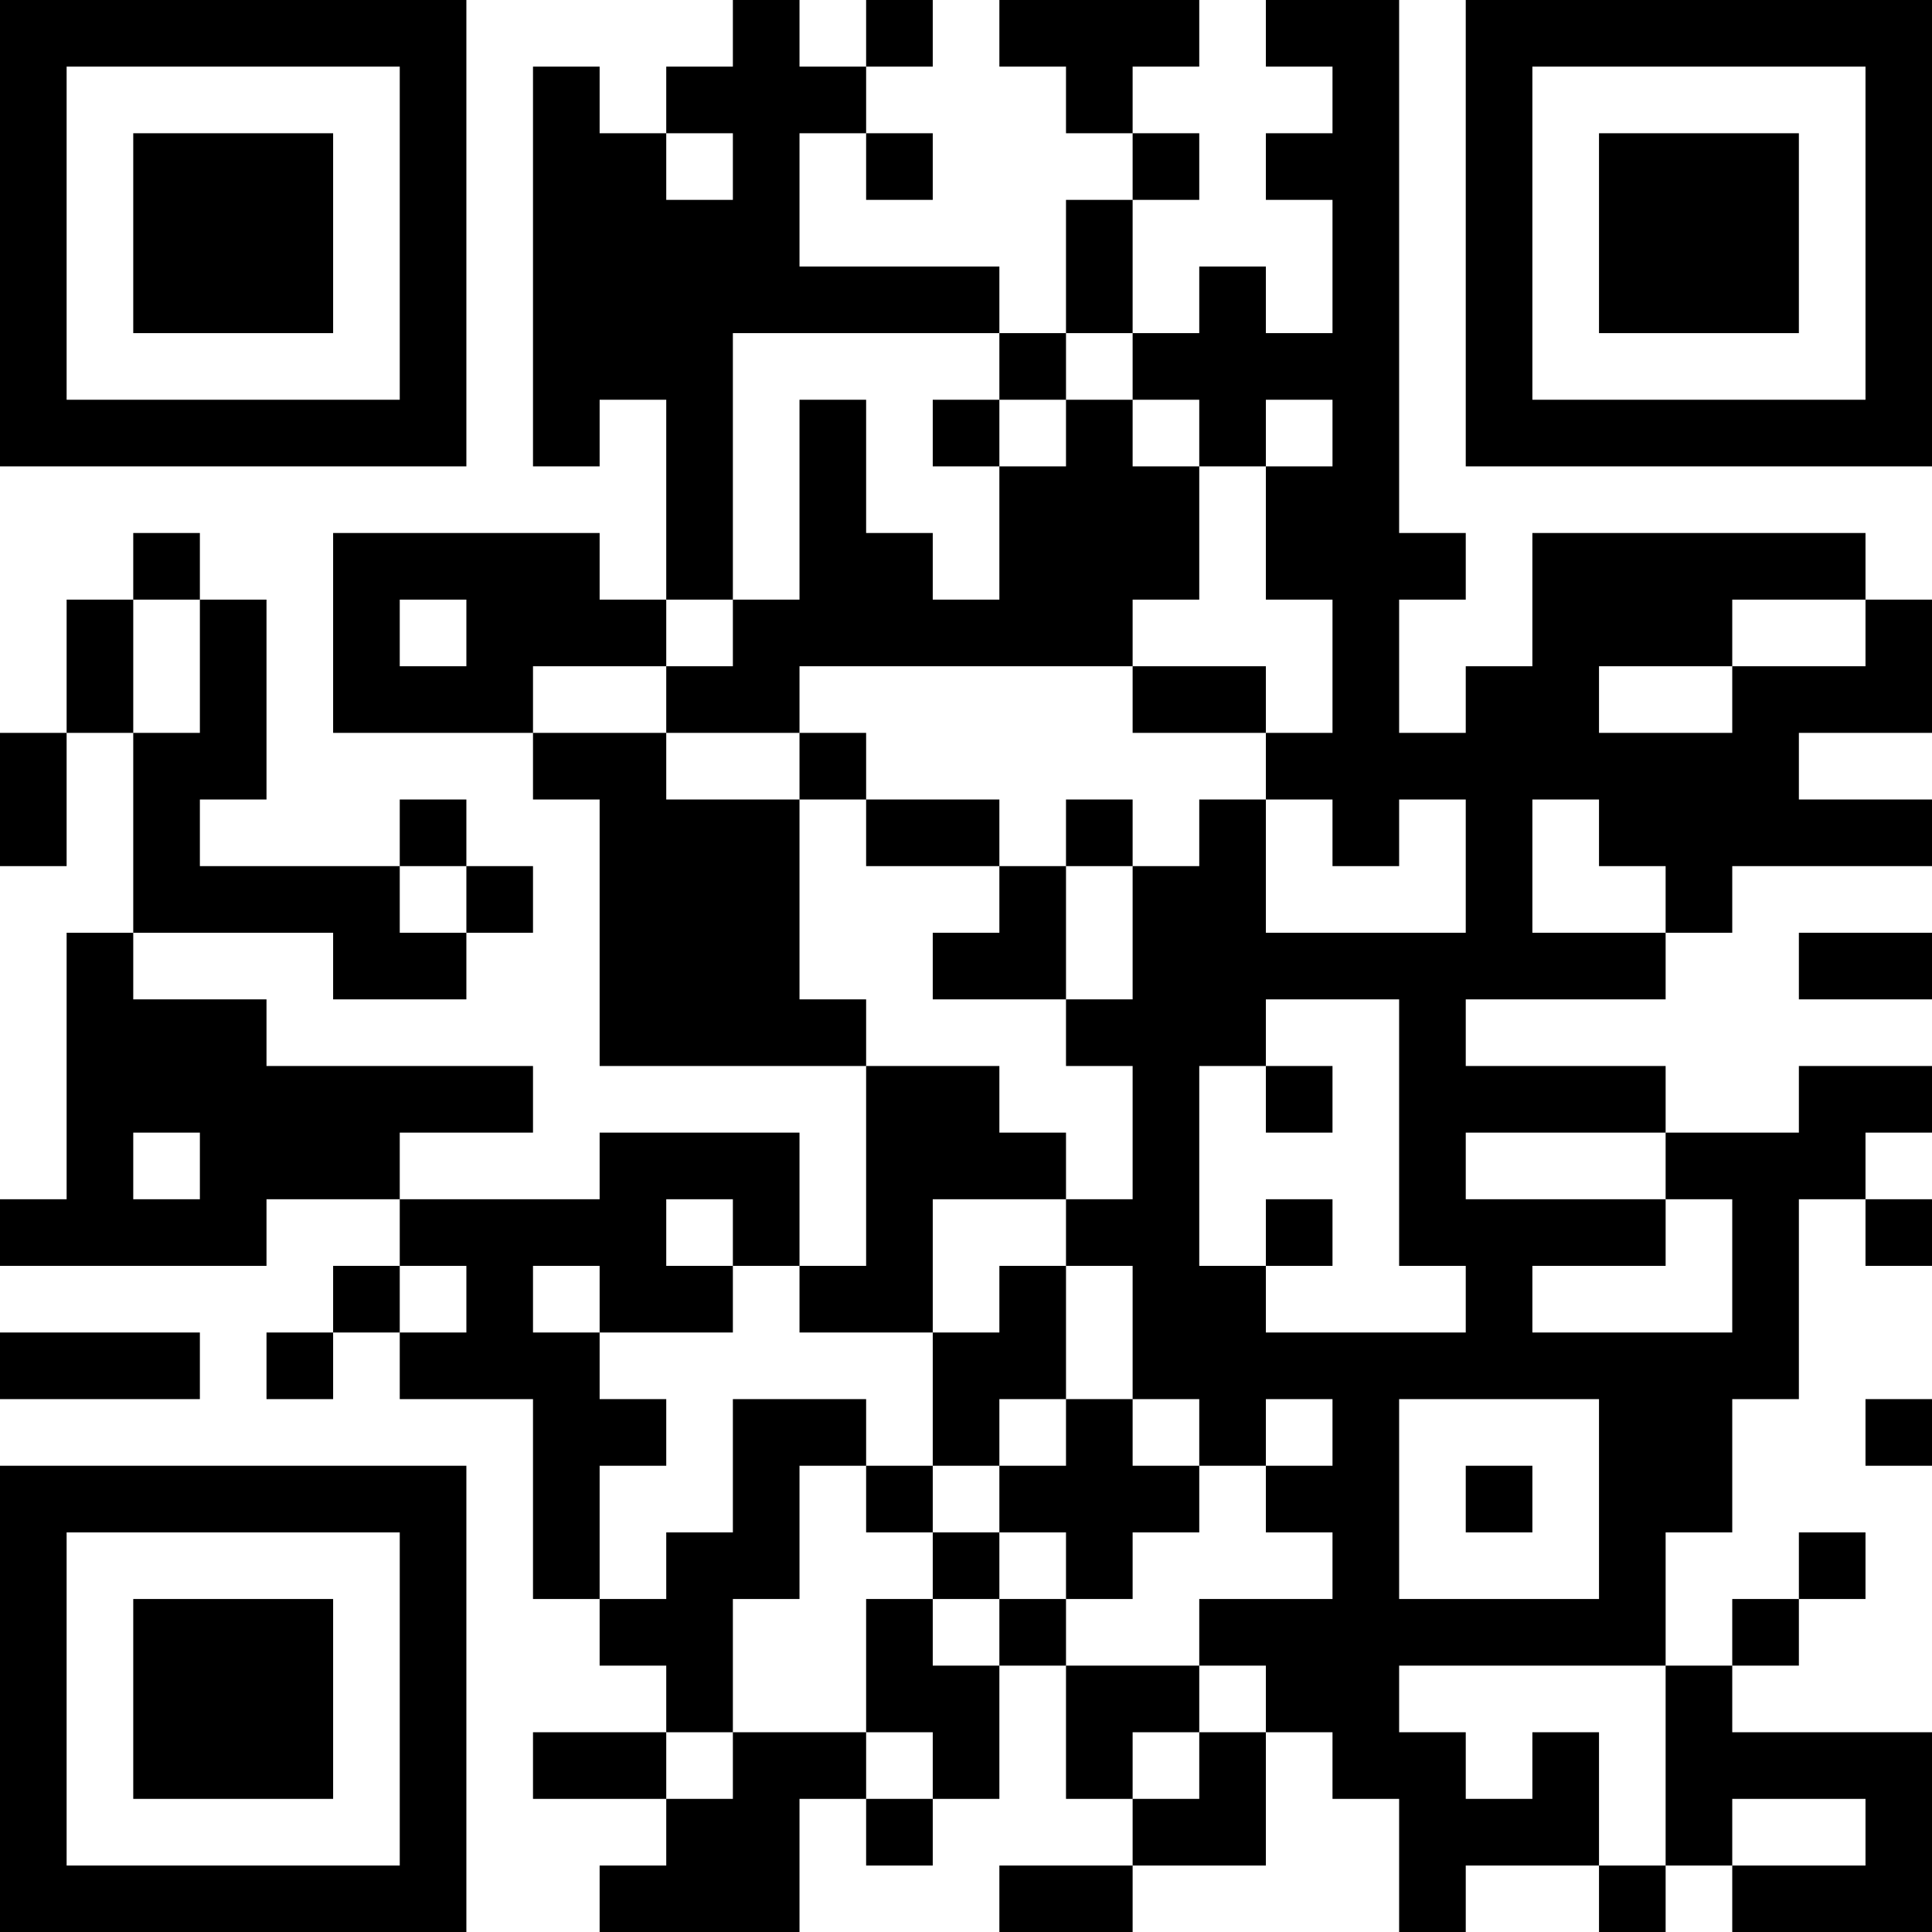 <?xml version="1.0" encoding="UTF-8"?>
<svg xmlns="http://www.w3.org/2000/svg" version="1.1" width="200" height="200" viewBox="0 0 200 200"><rect x="0" y="0" width="200" height="200" fill="#ffffff"/><g transform="scale(6.897)"><g transform="translate(0,0)"><path fill-rule="evenodd" d="M11 0L11 1L10 1L10 2L9 2L9 1L8 1L8 7L9 7L9 6L10 6L10 9L9 9L9 8L5 8L5 11L8 11L8 12L9 12L9 16L13 16L13 19L12 19L12 17L9 17L9 18L6 18L6 17L8 17L8 16L4 16L4 15L2 15L2 14L5 14L5 15L7 15L7 14L8 14L8 13L7 13L7 12L6 12L6 13L3 13L3 12L4 12L4 9L3 9L3 8L2 8L2 9L1 9L1 11L0 11L0 13L1 13L1 11L2 11L2 14L1 14L1 18L0 18L0 19L4 19L4 18L6 18L6 19L5 19L5 20L4 20L4 21L5 21L5 20L6 20L6 21L8 21L8 24L9 24L9 25L10 25L10 26L8 26L8 27L10 27L10 28L9 28L9 29L12 29L12 27L13 27L13 28L14 28L14 27L15 27L15 25L16 25L16 27L17 27L17 28L15 28L15 29L17 29L17 28L19 28L19 26L20 26L20 27L21 27L21 29L22 29L22 28L24 28L24 29L25 29L25 28L26 28L26 29L29 29L29 26L26 26L26 25L27 25L27 24L28 24L28 23L27 23L27 24L26 24L26 25L25 25L25 23L26 23L26 21L27 21L27 18L28 18L28 19L29 19L29 18L28 18L28 17L29 17L29 16L27 16L27 17L25 17L25 16L22 16L22 15L25 15L25 14L26 14L26 13L29 13L29 12L27 12L27 11L29 11L29 9L28 9L28 8L23 8L23 10L22 10L22 11L21 11L21 9L22 9L22 8L21 8L21 0L19 0L19 1L20 1L20 2L19 2L19 3L20 3L20 5L19 5L19 4L18 4L18 5L17 5L17 3L18 3L18 2L17 2L17 1L18 1L18 0L15 0L15 1L16 1L16 2L17 2L17 3L16 3L16 5L15 5L15 4L12 4L12 2L13 2L13 3L14 3L14 2L13 2L13 1L14 1L14 0L13 0L13 1L12 1L12 0ZM10 2L10 3L11 3L11 2ZM11 5L11 9L10 9L10 10L8 10L8 11L10 11L10 12L12 12L12 15L13 15L13 16L15 16L15 17L16 17L16 18L14 18L14 20L12 20L12 19L11 19L11 18L10 18L10 19L11 19L11 20L9 20L9 19L8 19L8 20L9 20L9 21L10 21L10 22L9 22L9 24L10 24L10 23L11 23L11 21L13 21L13 22L12 22L12 24L11 24L11 26L10 26L10 27L11 27L11 26L13 26L13 27L14 27L14 26L13 26L13 24L14 24L14 25L15 25L15 24L16 24L16 25L18 25L18 26L17 26L17 27L18 27L18 26L19 26L19 25L18 25L18 24L20 24L20 23L19 23L19 22L20 22L20 21L19 21L19 22L18 22L18 21L17 21L17 19L16 19L16 18L17 18L17 16L16 16L16 15L17 15L17 13L18 13L18 12L19 12L19 14L22 14L22 12L21 12L21 13L20 13L20 12L19 12L19 11L20 11L20 9L19 9L19 7L20 7L20 6L19 6L19 7L18 7L18 6L17 6L17 5L16 5L16 6L15 6L15 5ZM12 6L12 9L11 9L11 10L10 10L10 11L12 11L12 12L13 12L13 13L15 13L15 14L14 14L14 15L16 15L16 13L17 13L17 12L16 12L16 13L15 13L15 12L13 12L13 11L12 11L12 10L17 10L17 11L19 11L19 10L17 10L17 9L18 9L18 7L17 7L17 6L16 6L16 7L15 7L15 6L14 6L14 7L15 7L15 9L14 9L14 8L13 8L13 6ZM2 9L2 11L3 11L3 9ZM6 9L6 10L7 10L7 9ZM26 9L26 10L24 10L24 11L26 11L26 10L28 10L28 9ZM23 12L23 14L25 14L25 13L24 13L24 12ZM6 13L6 14L7 14L7 13ZM27 14L27 15L29 15L29 14ZM19 15L19 16L18 16L18 19L19 19L19 20L22 20L22 19L21 19L21 15ZM19 16L19 17L20 17L20 16ZM2 17L2 18L3 18L3 17ZM22 17L22 18L25 18L25 19L23 19L23 20L26 20L26 18L25 18L25 17ZM19 18L19 19L20 19L20 18ZM6 19L6 20L7 20L7 19ZM15 19L15 20L14 20L14 22L13 22L13 23L14 23L14 24L15 24L15 23L16 23L16 24L17 24L17 23L18 23L18 22L17 22L17 21L16 21L16 19ZM0 20L0 21L3 21L3 20ZM15 21L15 22L14 22L14 23L15 23L15 22L16 22L16 21ZM21 21L21 24L24 24L24 21ZM28 21L28 22L29 22L29 21ZM22 22L22 23L23 23L23 22ZM21 25L21 26L22 26L22 27L23 27L23 26L24 26L24 28L25 28L25 25ZM26 27L26 28L28 28L28 27ZM0 0L0 7L7 7L7 0ZM1 1L1 6L6 6L6 1ZM2 2L2 5L5 5L5 2ZM22 0L22 7L29 7L29 0ZM23 1L23 6L28 6L28 1ZM24 2L24 5L27 5L27 2ZM0 22L0 29L7 29L7 22ZM1 23L1 28L6 28L6 23ZM2 24L2 27L5 27L5 24Z" fill="#000000"/></g></g></svg>
